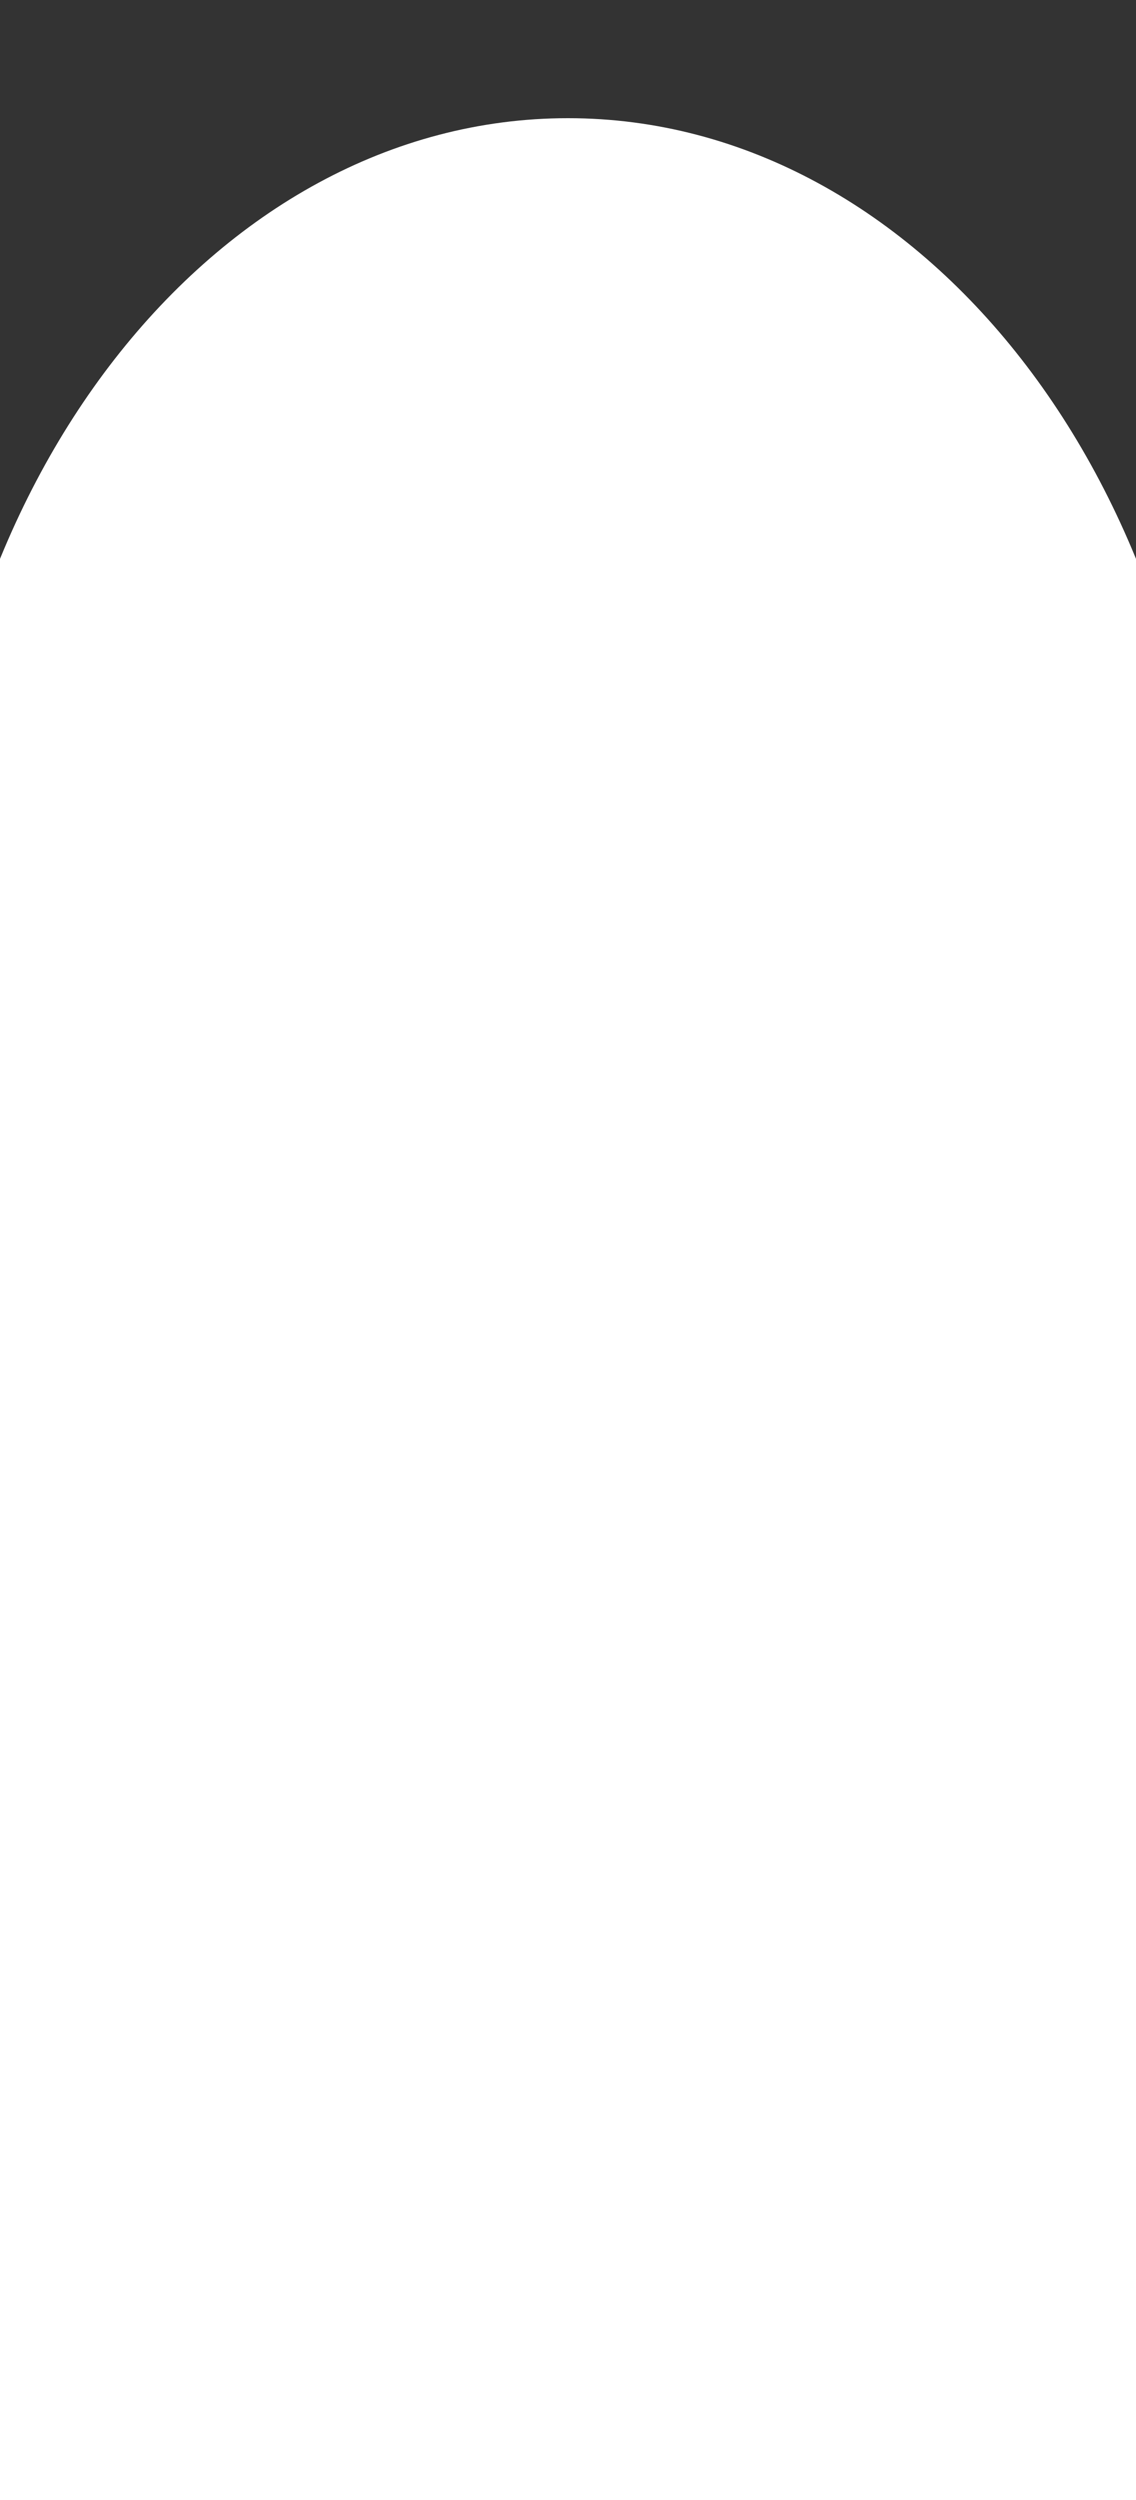 <?xml version="1.0" encoding="utf-8"?>
<!-- Generator: Adobe Illustrator 25.2.3, SVG Export Plug-In . SVG Version: 6.00 Build 0)  -->
<svg version="1.1" id="Layer_1" xmlns="http://www.w3.org/2000/svg" xmlns:xlink="http://www.w3.org/1999/xlink" x="0px" y="0px"
	 viewBox="0 0 500 1100" style="enable-background:new 0 0 500 1100;" xml:space="preserve">
<rect x="0" y="0" width="500" height="1100" fill="#333333" stroke="none"/>
<style type="text/css">
	.st0{fill:#FFFFFF;}
</style>
<path class="st0" d="M532.2,414c0,109.9,67.9,555.9,7.7,686c-49.4,106.6-219.7,70-289.9,70c-87,0-230.5,53.8-282.2-90
	c-41-113.8,0-577.7,0-666C-32.2,214.1,94.1,52,250,52S532.2,214.1,532.2,414z"/>
</svg>
